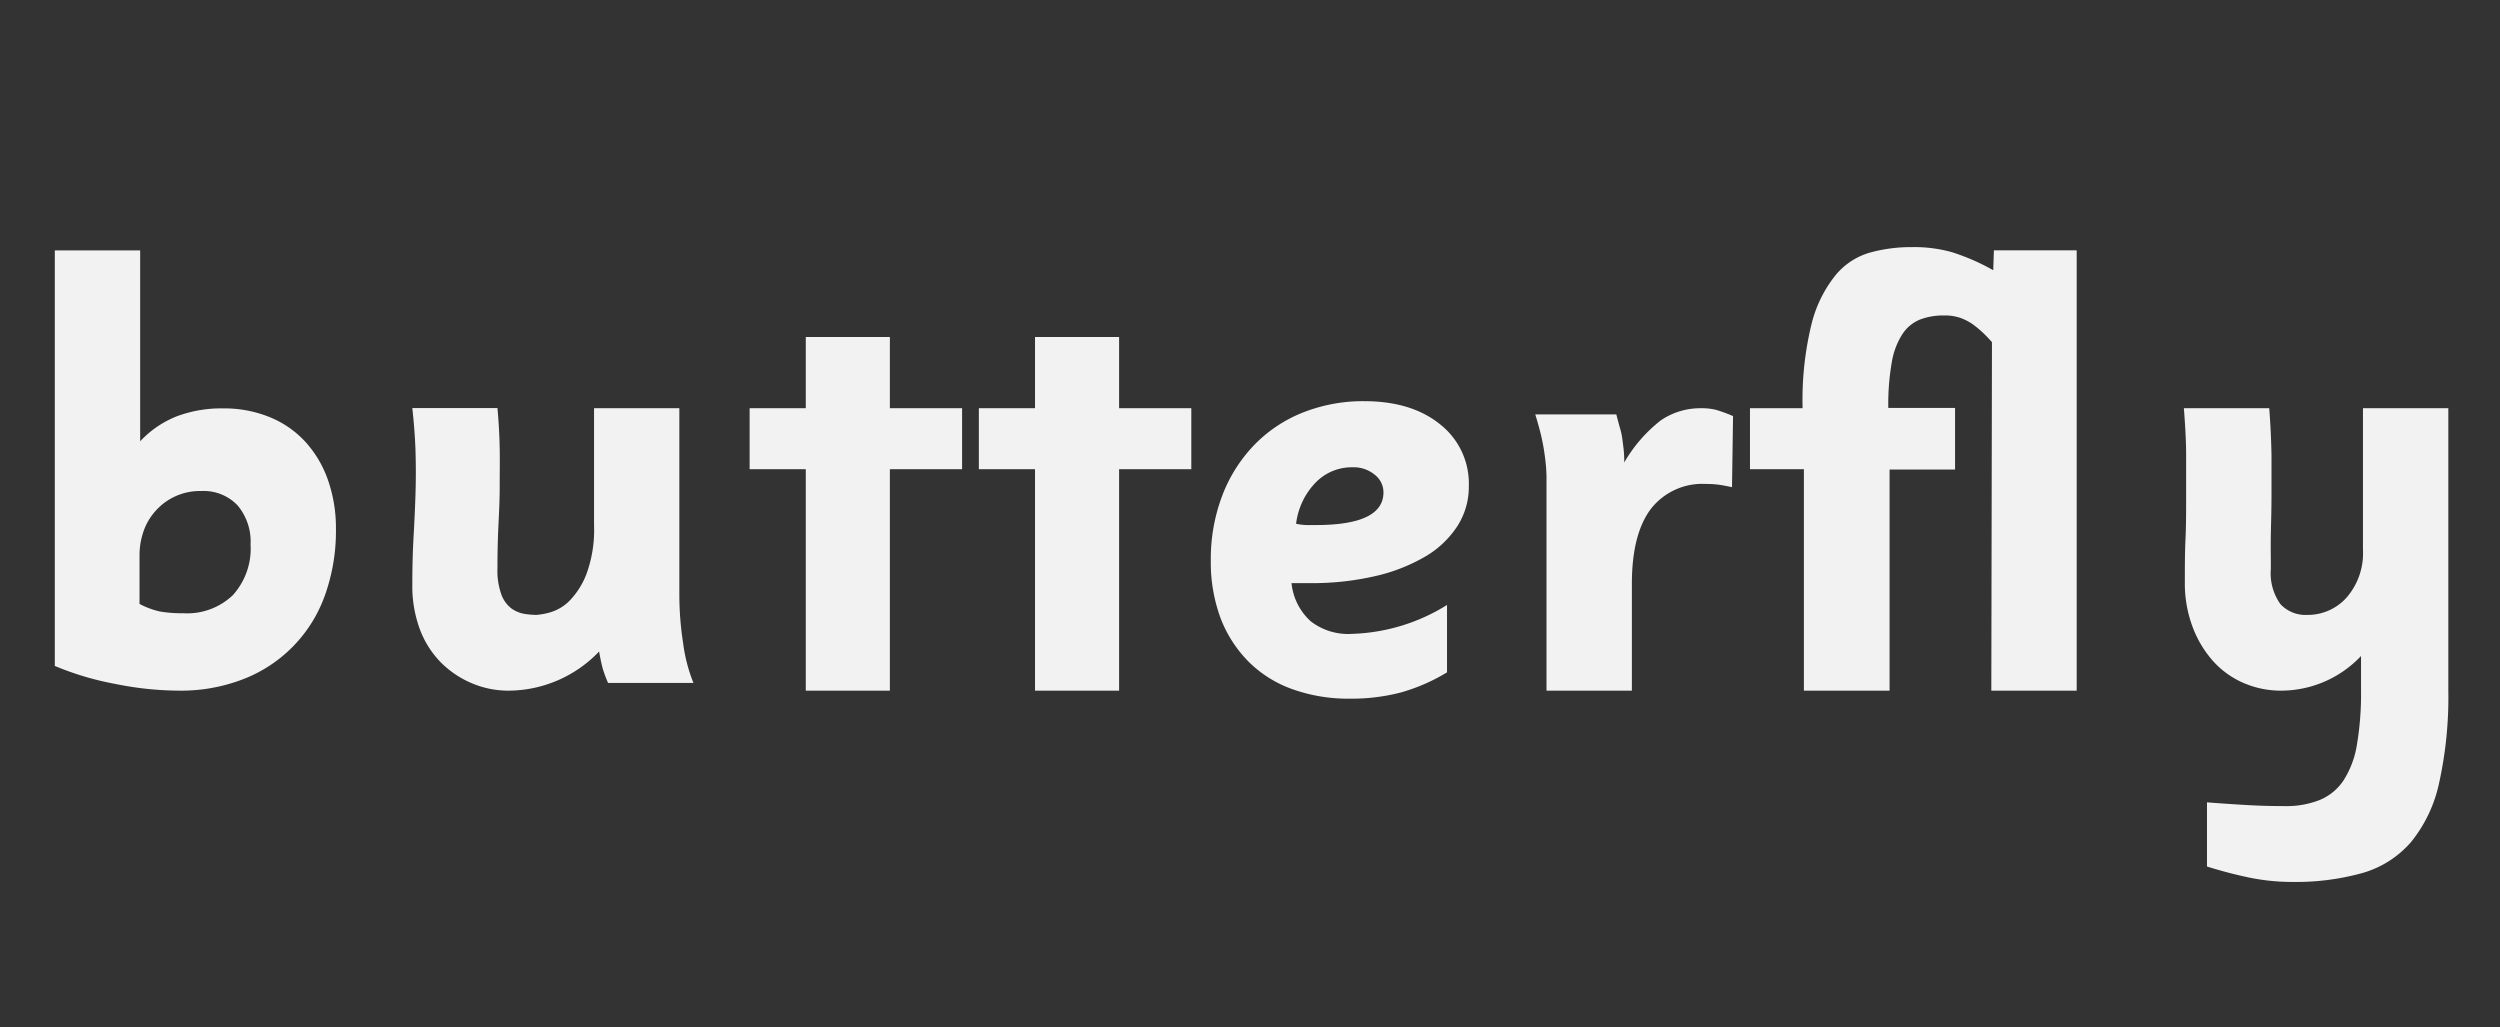 <svg id="Layer_1" data-name="Layer 1" xmlns="http://www.w3.org/2000/svg" viewBox="0 0 311.59 128"><rect x="0" y="0" width="311.59" height="128" fill="#333333" stroke="none"/><defs><style>.cls-1{fill:#f2f2f2;}</style></defs><path class="cls-1" d="M41.87,65.93a23.75,23.75,0,0,1-1.38,8.29A17.45,17.45,0,0,1,30.36,84.63a21.42,21.42,0,0,1-8,1.45,40.58,40.58,0,0,1-8-.84A36.76,36.76,0,0,1,6.83,83V31.21H17.47V55A12.59,12.59,0,0,1,22,51.9a15.85,15.85,0,0,1,5.81-1,15,15,0,0,1,5.73,1.06A12.38,12.38,0,0,1,38,55a13.87,13.87,0,0,1,2.85,4.75A18.12,18.12,0,0,1,41.87,65.93ZM31.23,67.86A7,7,0,0,0,29.62,63,5.81,5.81,0,0,0,25.1,61.2a7.37,7.37,0,0,0-5.66,2.42,7.41,7.41,0,0,0-1.54,2.57,9.12,9.12,0,0,0-.51,3v6.08a10.05,10.05,0,0,0,2.52.94,16,16,0,0,0,2.91.22A8.25,8.25,0,0,0,29,74.2,8.64,8.64,0,0,0,31.23,67.86Z"/><path class="cls-1" d="M75.79,85.12a15,15,0,0,1-.68-1.84c-.13-.48-.28-1.18-.44-2.08a15.69,15.69,0,0,1-11.28,4.88,11.62,11.62,0,0,1-4.76-1,12,12,0,0,1-3.84-2.68,11.83,11.83,0,0,1-2.52-4.13,15.51,15.51,0,0,1-.88-5.37q0-3.27.16-6.08t.24-5.37c.05-1.71.05-3.43,0-5.14s-.19-3.53-.4-5.45H62c.16,1.75.25,3.43.28,5s0,3.23,0,4.82-.08,3.21-.16,4.86S62,69,62,70.85a8.79,8.79,0,0,0,.5,3.28,3.82,3.82,0,0,0,1.29,1.74,4,4,0,0,0,1.63.65,10.15,10.15,0,0,0,1.42.12,8.46,8.46,0,0,0,1.7-.31A5.64,5.64,0,0,0,71,74.86a9.83,9.83,0,0,0,2.12-3.39,16,16,0,0,0,.92-6V50.88H84.67V74.14a39.67,39.67,0,0,0,.48,6.07,20,20,0,0,0,1.28,4.91Z"/><path class="cls-1" d="M100.43,86.08V58.48h-7v-7.6h7V42h10.48v8.88h9v7.6h-9v27.6Z"/><path class="cls-1" d="M129,86.08V58.48h-7v-7.6h7V42h10.48v8.88h9v7.6h-9v27.6Z"/><path class="cls-1" d="M183.07,60.56a9.07,9.07,0,0,1-1.42,5,12,12,0,0,1-4,3.8,22.07,22.07,0,0,1-6.23,2.44,35,35,0,0,1-8.15.88c-.28,0-.6,0-1,0s-.8,0-1.3,0a7.41,7.41,0,0,0,2.4,4.76A7.64,7.64,0,0,0,168.57,79a23.67,23.67,0,0,0,11.78-3.6v8.4a23.32,23.32,0,0,1-5.8,2.52,24.56,24.56,0,0,1-6.28.76,20.71,20.71,0,0,1-7.24-1.2,14.7,14.7,0,0,1-5.48-3.48A15.63,15.63,0,0,1,152.11,77a20.1,20.1,0,0,1-1.2-7.16,22.25,22.25,0,0,1,1.4-8,18.61,18.61,0,0,1,3.92-6.28,17.25,17.25,0,0,1,6-4.08A20.31,20.31,0,0,1,170,50q5.92,0,9.48,2.88A9.39,9.39,0,0,1,183.07,60.56Zm-10.64.8a2.78,2.78,0,0,0-1.1-2.2,4.11,4.11,0,0,0-2.76-.92A6.27,6.27,0,0,0,164,60.12a8.9,8.9,0,0,0-2.46,5.16,7.37,7.37,0,0,0,1.27.16H164Q172.43,65.44,172.43,61.36Z"/><path class="cls-1" d="M215.87,60.72c-.75-.16-1.33-.27-1.76-.32a10.58,10.58,0,0,0-1.44-.08,8.13,8.13,0,0,0-6.92,3.12q-2.35,3.12-2.36,9.29V86.08H192.75V63c0-1.3,0-2.44,0-3.41s-.09-1.86-.2-2.7-.25-1.65-.44-2.47-.44-1.73-.76-2.77h10.1q.26,1,.45,1.68a7.79,7.79,0,0,1,.29,1.31c.06.41.11.85.17,1.32a15.75,15.75,0,0,1,.08,1.68A18.1,18.1,0,0,1,207,52.39,8.74,8.74,0,0,1,212,50.88a7.67,7.67,0,0,1,1.88.2,19.09,19.09,0,0,1,2.12.78Z"/><path class="cls-1" d="M248.19,86.08l.08-43.44c-.43-.48-.81-.88-1.16-1.2a12.59,12.59,0,0,0-1.2-1,6.64,6.64,0,0,0-1.52-.8,5.88,5.88,0,0,0-2.12-.32,8,8,0,0,0-3,.52,4.76,4.76,0,0,0-2.16,1.8,9.24,9.24,0,0,0-1.32,3.48,30.37,30.37,0,0,0-.44,5.72h8.32v7.68h-8.16V86.08H224.83V58.48h-6.72v-7.6h6.56a39.75,39.75,0,0,1,1.12-10.52,15.74,15.74,0,0,1,3-6.08,8.65,8.65,0,0,1,4.28-2.8,19.19,19.19,0,0,1,5.24-.68,17.35,17.35,0,0,1,5,.64,27,27,0,0,1,5.12,2.24l.08-2.48h10.32V86.08Z"/><path class="cls-1" d="M304,97.59a17.43,17.43,0,0,1-3.49,7.35,12.59,12.59,0,0,1-6.07,3.87,31,31,0,0,1-8.84,1.11,26.46,26.46,0,0,1-5.15-.52c-1.71-.35-3.51-.82-5.38-1.4v-8c1.76.14,3.44.25,5,.34s3.15.13,4.7.13a11.32,11.32,0,0,0,4.29-.74,6.58,6.58,0,0,0,3-2.42,11.6,11.6,0,0,0,1.69-4.45,38,38,0,0,0,.52-6.79V81.76a13.72,13.72,0,0,1-10,4.32,11.68,11.68,0,0,1-4.6-.94,10.91,10.91,0,0,1-3.8-2.7,13.39,13.39,0,0,1-2.56-4.22,15.36,15.36,0,0,1-1-5.6c0-1.87,0-3.67.08-5.4s.08-3.44.08-5.16,0-3.49,0-5.32-.12-3.78-.28-5.86h10.64q.24,3.18.28,5.89c0,1.81,0,3.52,0,5.12s-.05,3.15-.08,4.62,0,2.94,0,4.38a6.62,6.62,0,0,0,1.18,4.39,4.28,4.28,0,0,0,3.39,1.36,6.48,6.48,0,0,0,4.91-2.21,8.44,8.44,0,0,0,2-5.94V50.88h10.64v35.2A49.56,49.56,0,0,1,304,97.59Z"/></svg>
